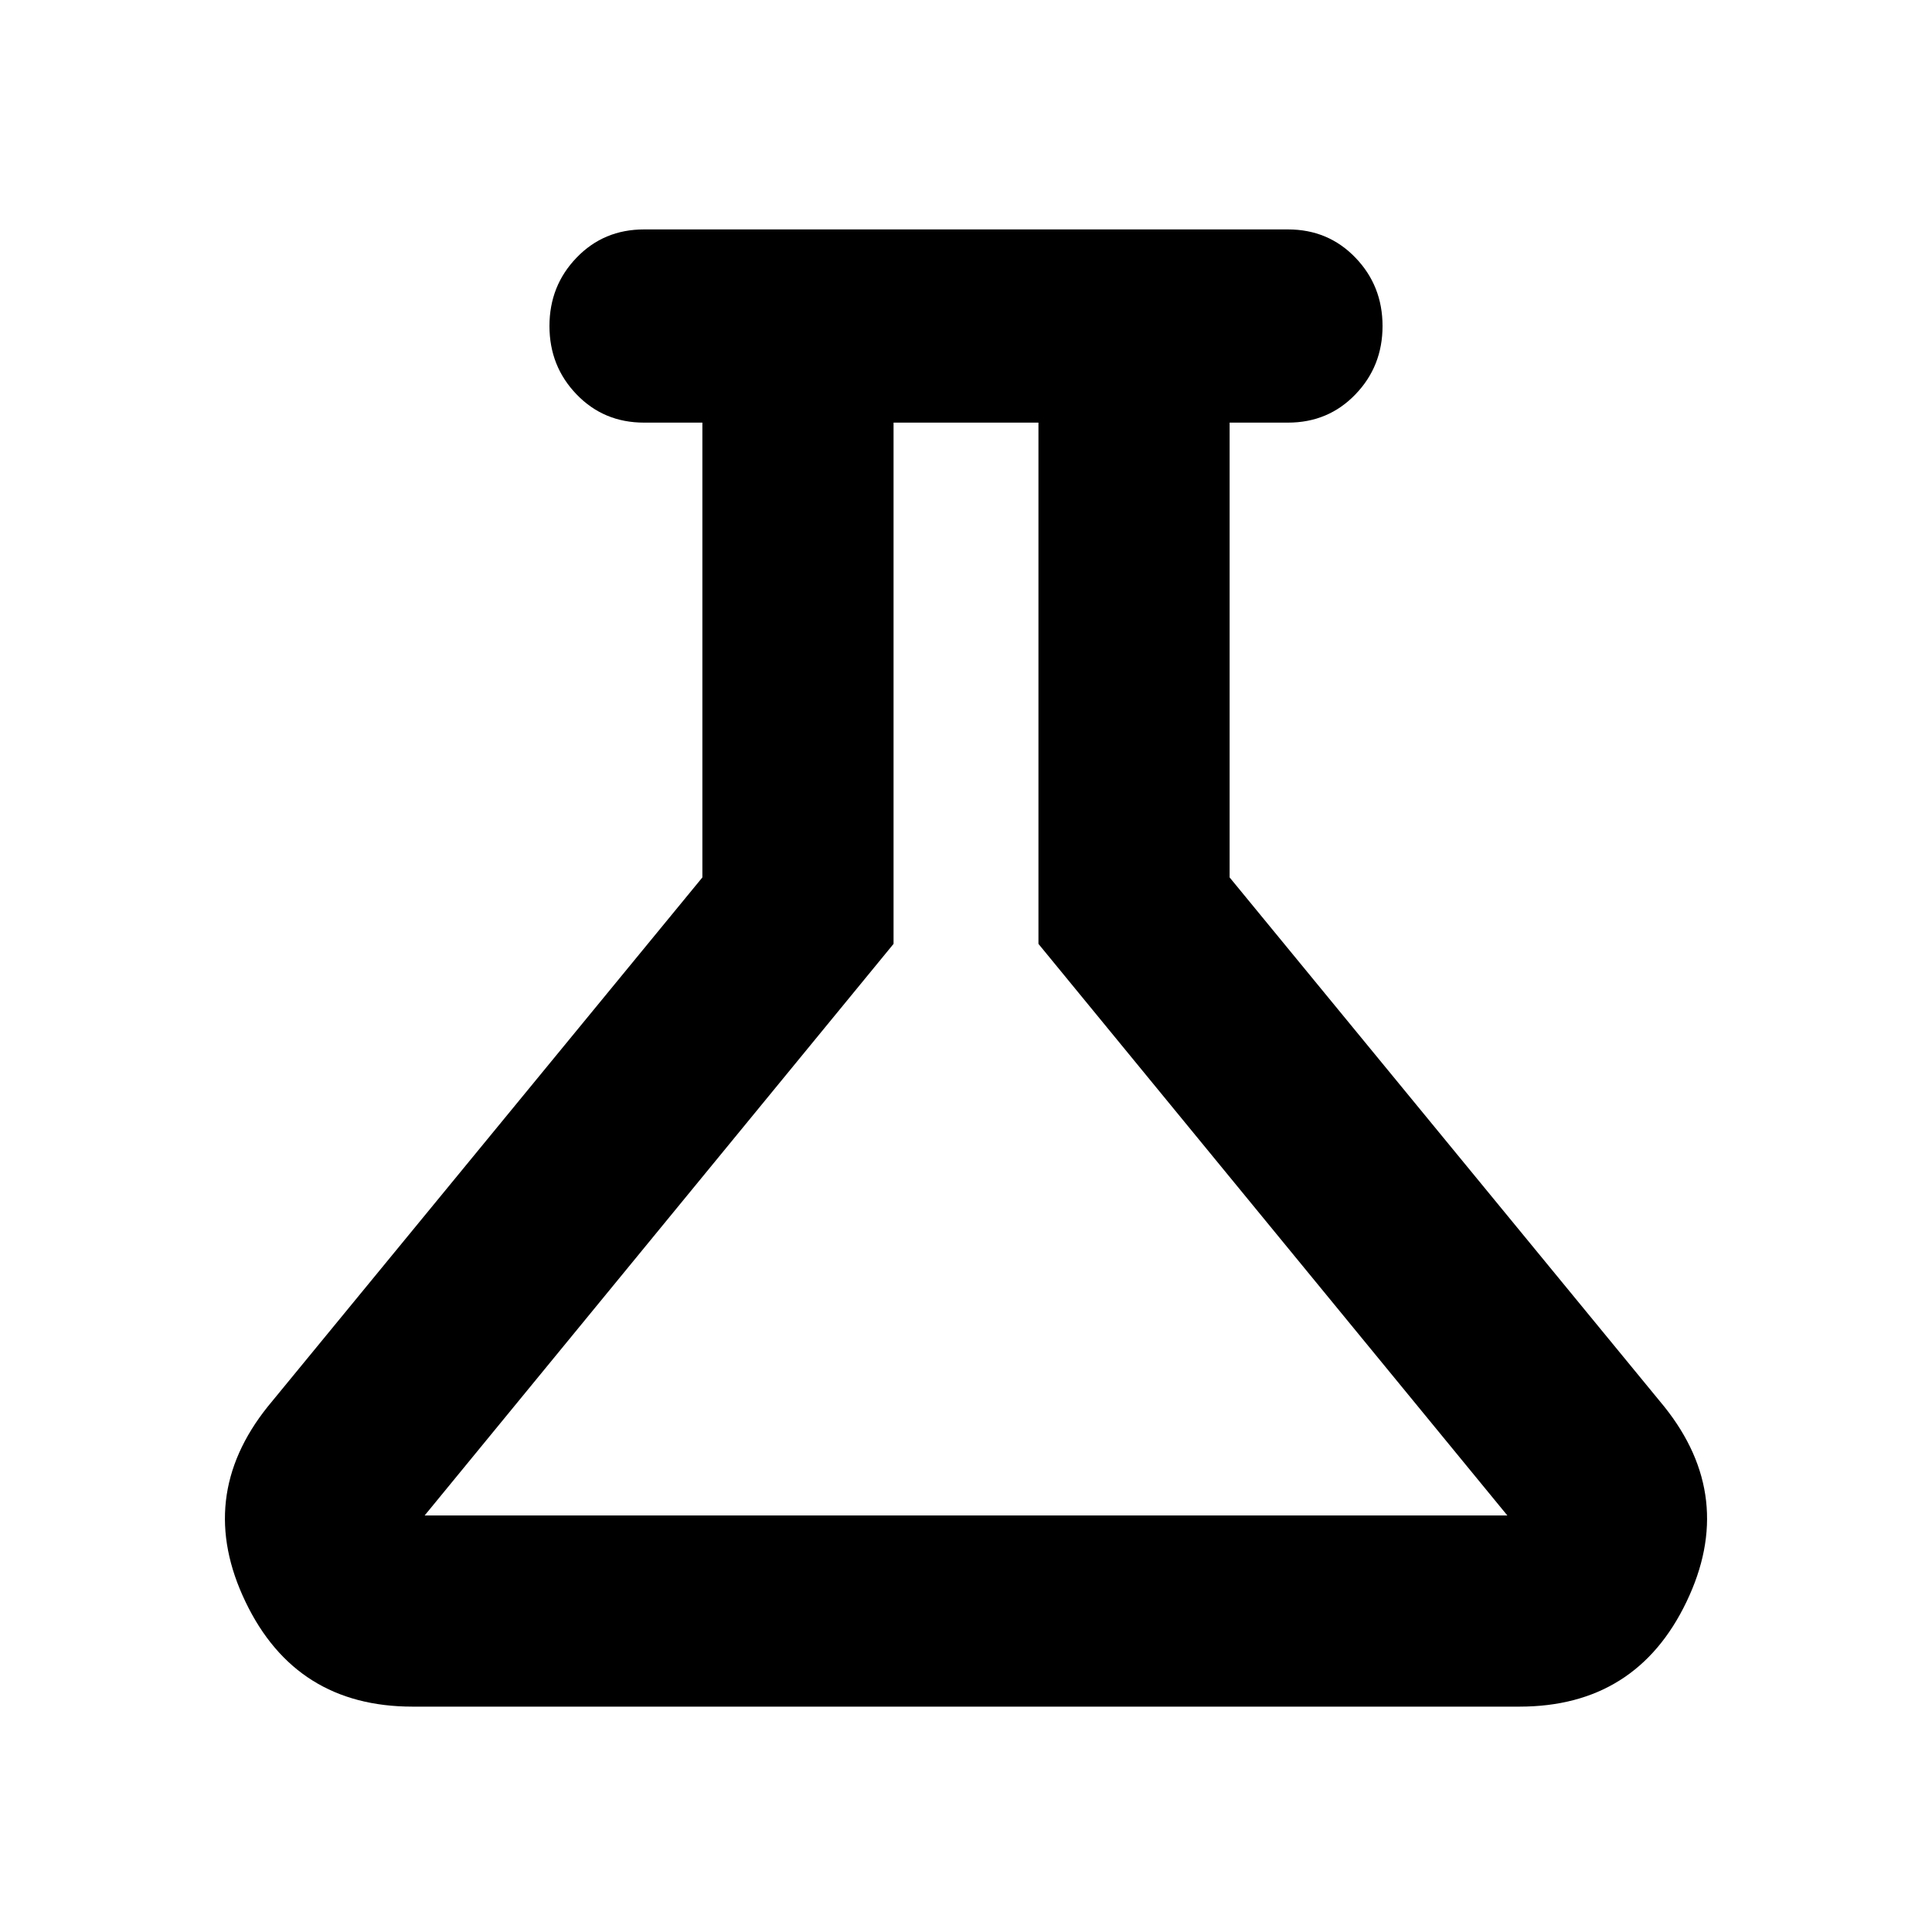 <svg xmlns="http://www.w3.org/2000/svg" height="20" width="20"><path d="M4.271 17.667q-1.209 0-1.729-1.084-.521-1.083.229-2.021l4.5-5.479V4.375h-.604q-.417 0-.698-.292-.281-.291-.281-.708t.281-.708q.281-.292.698-.292h6.666q.417 0 .698.292.281.291.281.708t-.281.708q-.281.292-.698.292h-.604v4.708l4.5 5.479q.75.938.229 2.021-.52 1.084-1.729 1.084Zm.125-1.979h11.208L10.75 9.771V4.375h-1.5v5.396ZM10 10.021Z"/></svg>